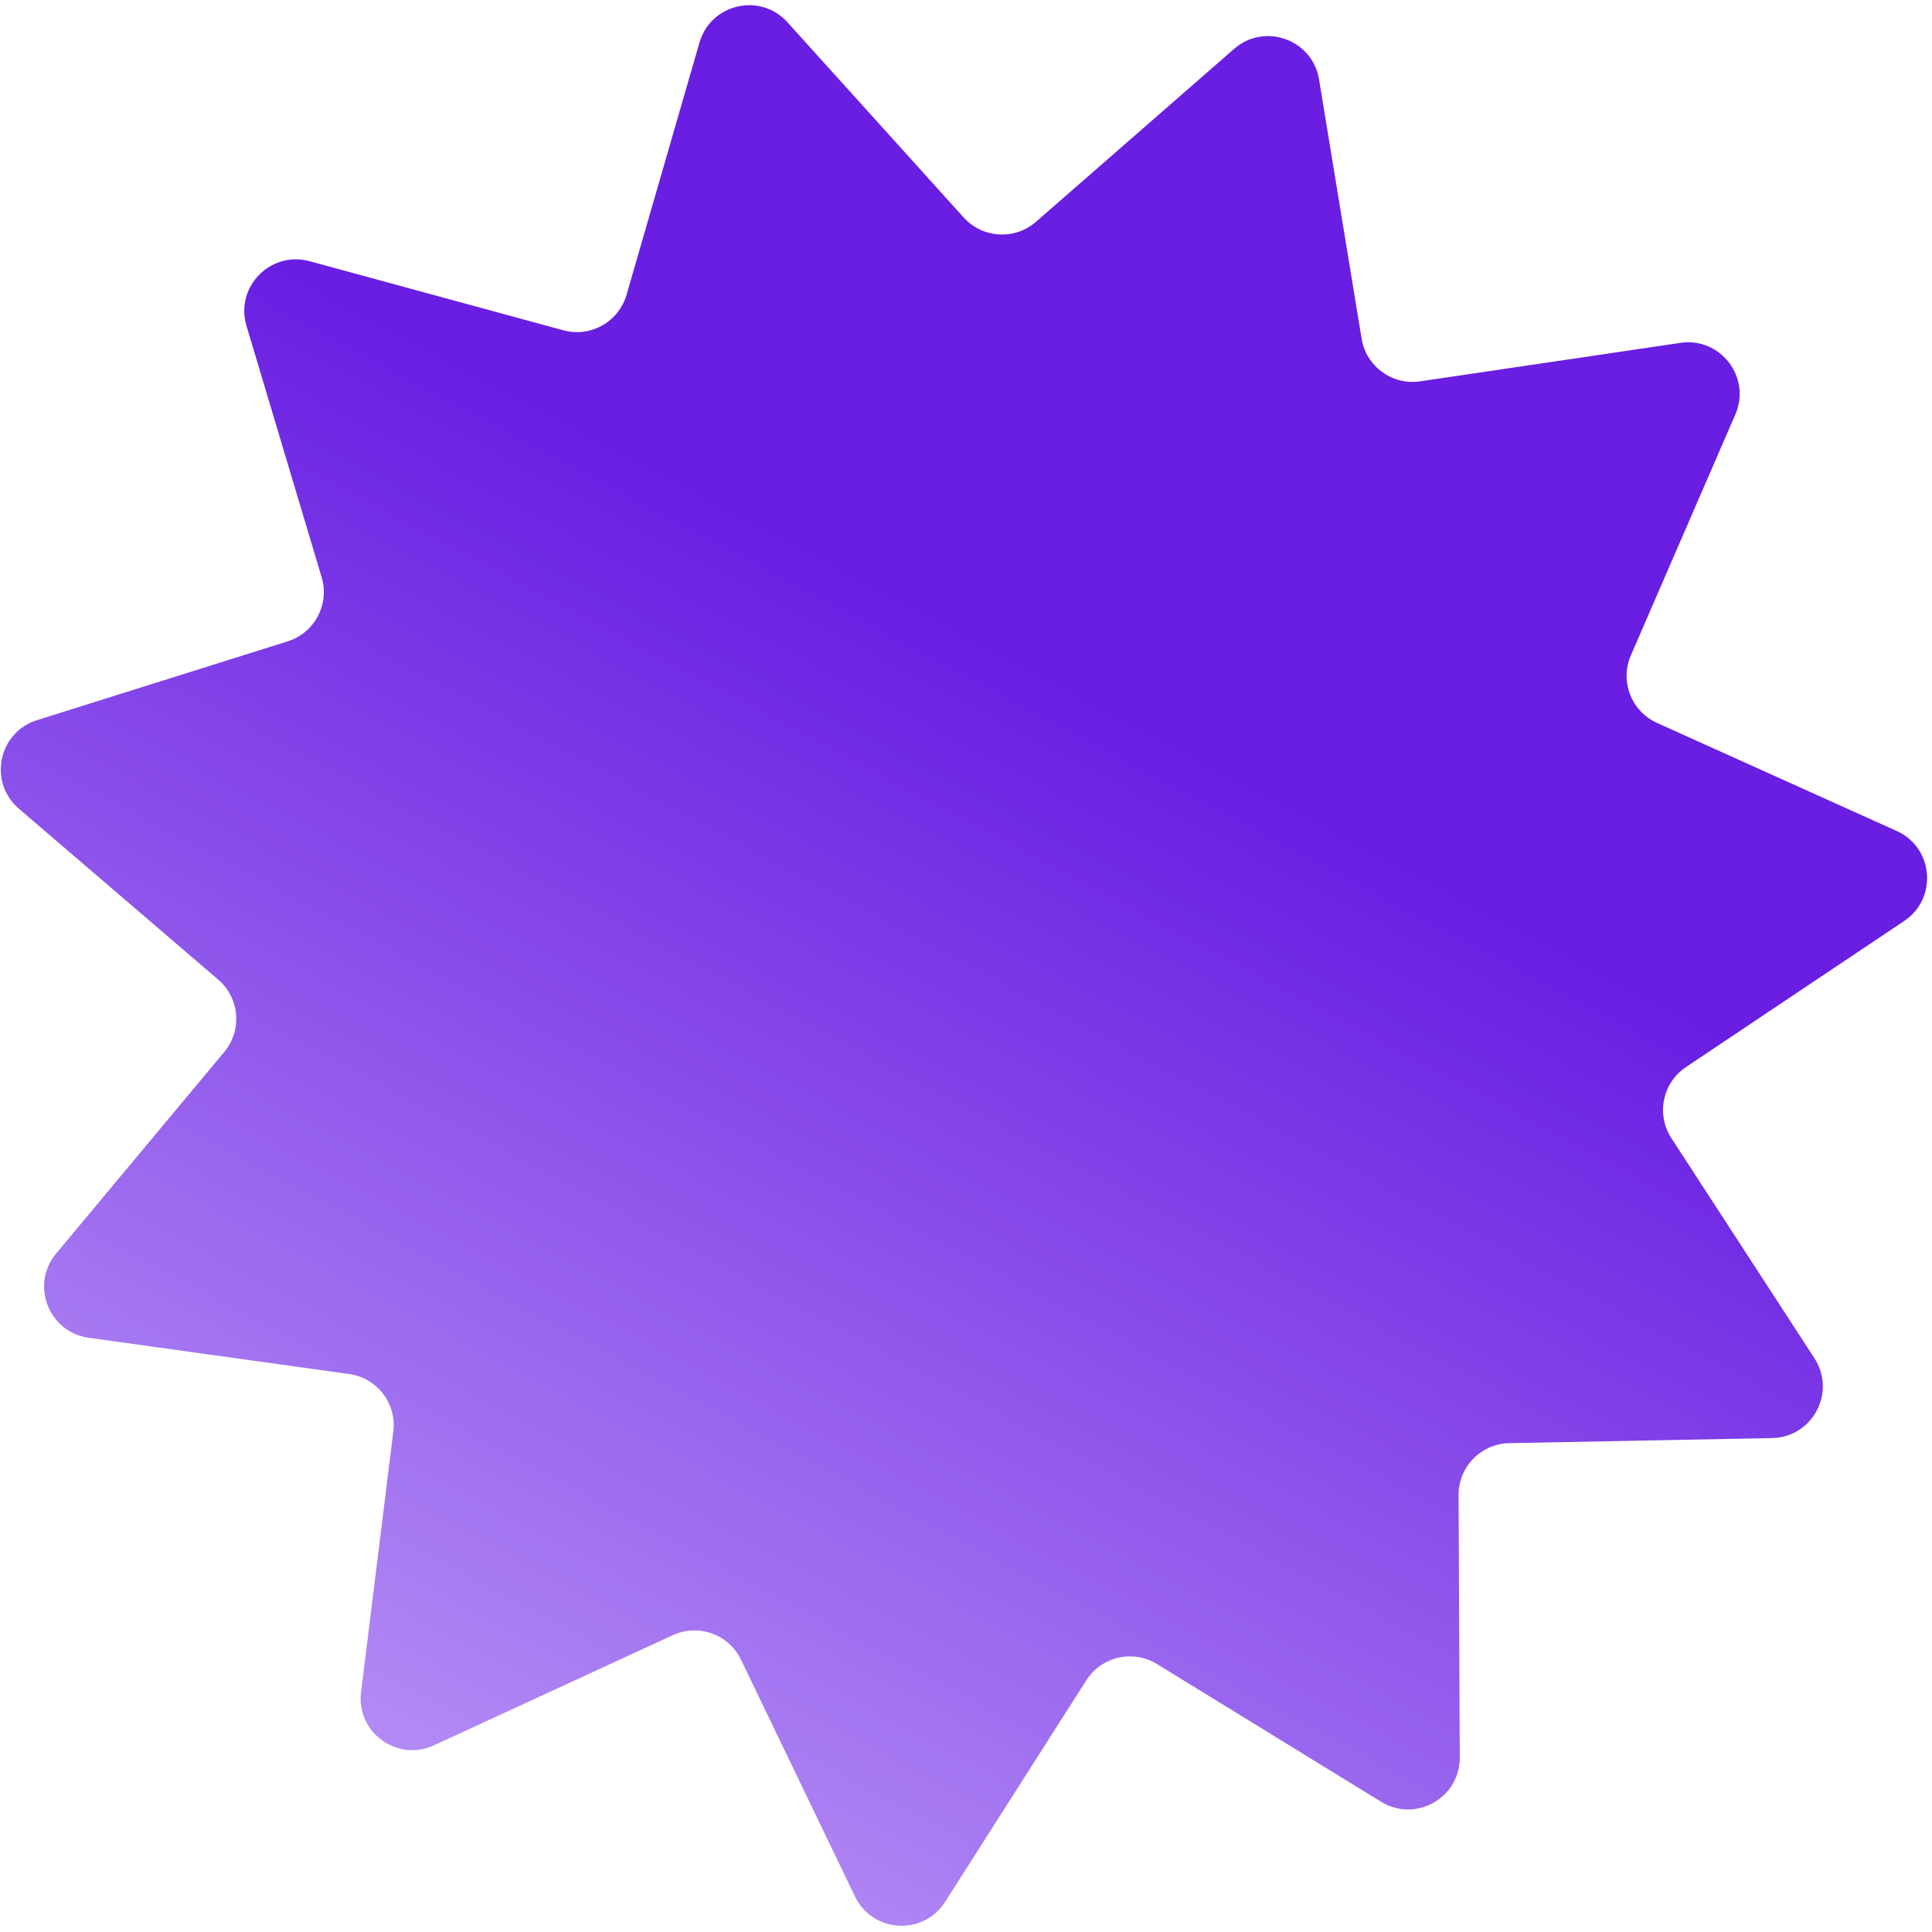 <svg width="187" height="187" viewBox="0 0 187 187" fill="none" xmlns="http://www.w3.org/2000/svg">
<path d="M1.823 78.27C-1.156 75.715 -0.164 70.882 3.58 69.705L27.841 62.078C30.45 61.258 31.917 58.495 31.134 55.875L23.857 31.539C22.733 27.782 26.177 24.252 29.962 25.282L54.526 31.969C57.161 32.687 59.886 31.157 60.644 28.533L67.704 4.119C68.792 0.354 73.593 -0.753 76.219 2.156L93.276 21.051C95.105 23.076 98.22 23.261 100.276 21.466L119.449 4.732C122.401 2.154 127.036 3.82 127.671 7.686L131.791 32.776C132.233 35.47 134.755 37.31 137.455 36.911L162.647 33.186C166.526 32.612 169.525 36.523 167.964 40.12L157.854 63.427C156.766 65.935 157.894 68.85 160.385 69.974L183.581 80.431C187.158 82.043 187.567 86.96 184.306 89.143L163.186 103.283C160.913 104.805 160.284 107.87 161.774 110.163L175.622 131.467C177.76 134.757 175.448 139.115 171.524 139.191L146.082 139.684C143.349 139.736 141.165 141.974 141.177 144.706L141.293 170.108C141.311 174.029 137.014 176.445 133.674 174.392L111.982 161.062C109.656 159.633 106.614 160.333 105.146 162.635L91.478 184.081C89.372 187.385 84.456 187.094 82.756 183.564L71.72 160.64C70.537 158.182 67.6 157.127 65.122 158.27L42 168.932C38.44 170.574 34.463 167.668 34.945 163.779L38.069 138.559C38.405 135.849 36.503 133.371 33.798 132.994L8.582 129.483C4.697 128.942 2.921 124.342 5.434 121.329L21.707 101.818C23.459 99.718 23.199 96.601 21.123 94.821L1.823 78.27Z" fill="url(#paint0_linear_3474_94)"/>
<defs>
<linearGradient id="paint0_linear_3474_94" x1="99.444" y1="282.348" x2="189.928" y2="112.286" gradientUnits="userSpaceOnUse">
<stop stop-color="#DECAFF"/>
<stop offset="1" stop-color="#691EE2"/>
</linearGradient>
</defs>
</svg>

